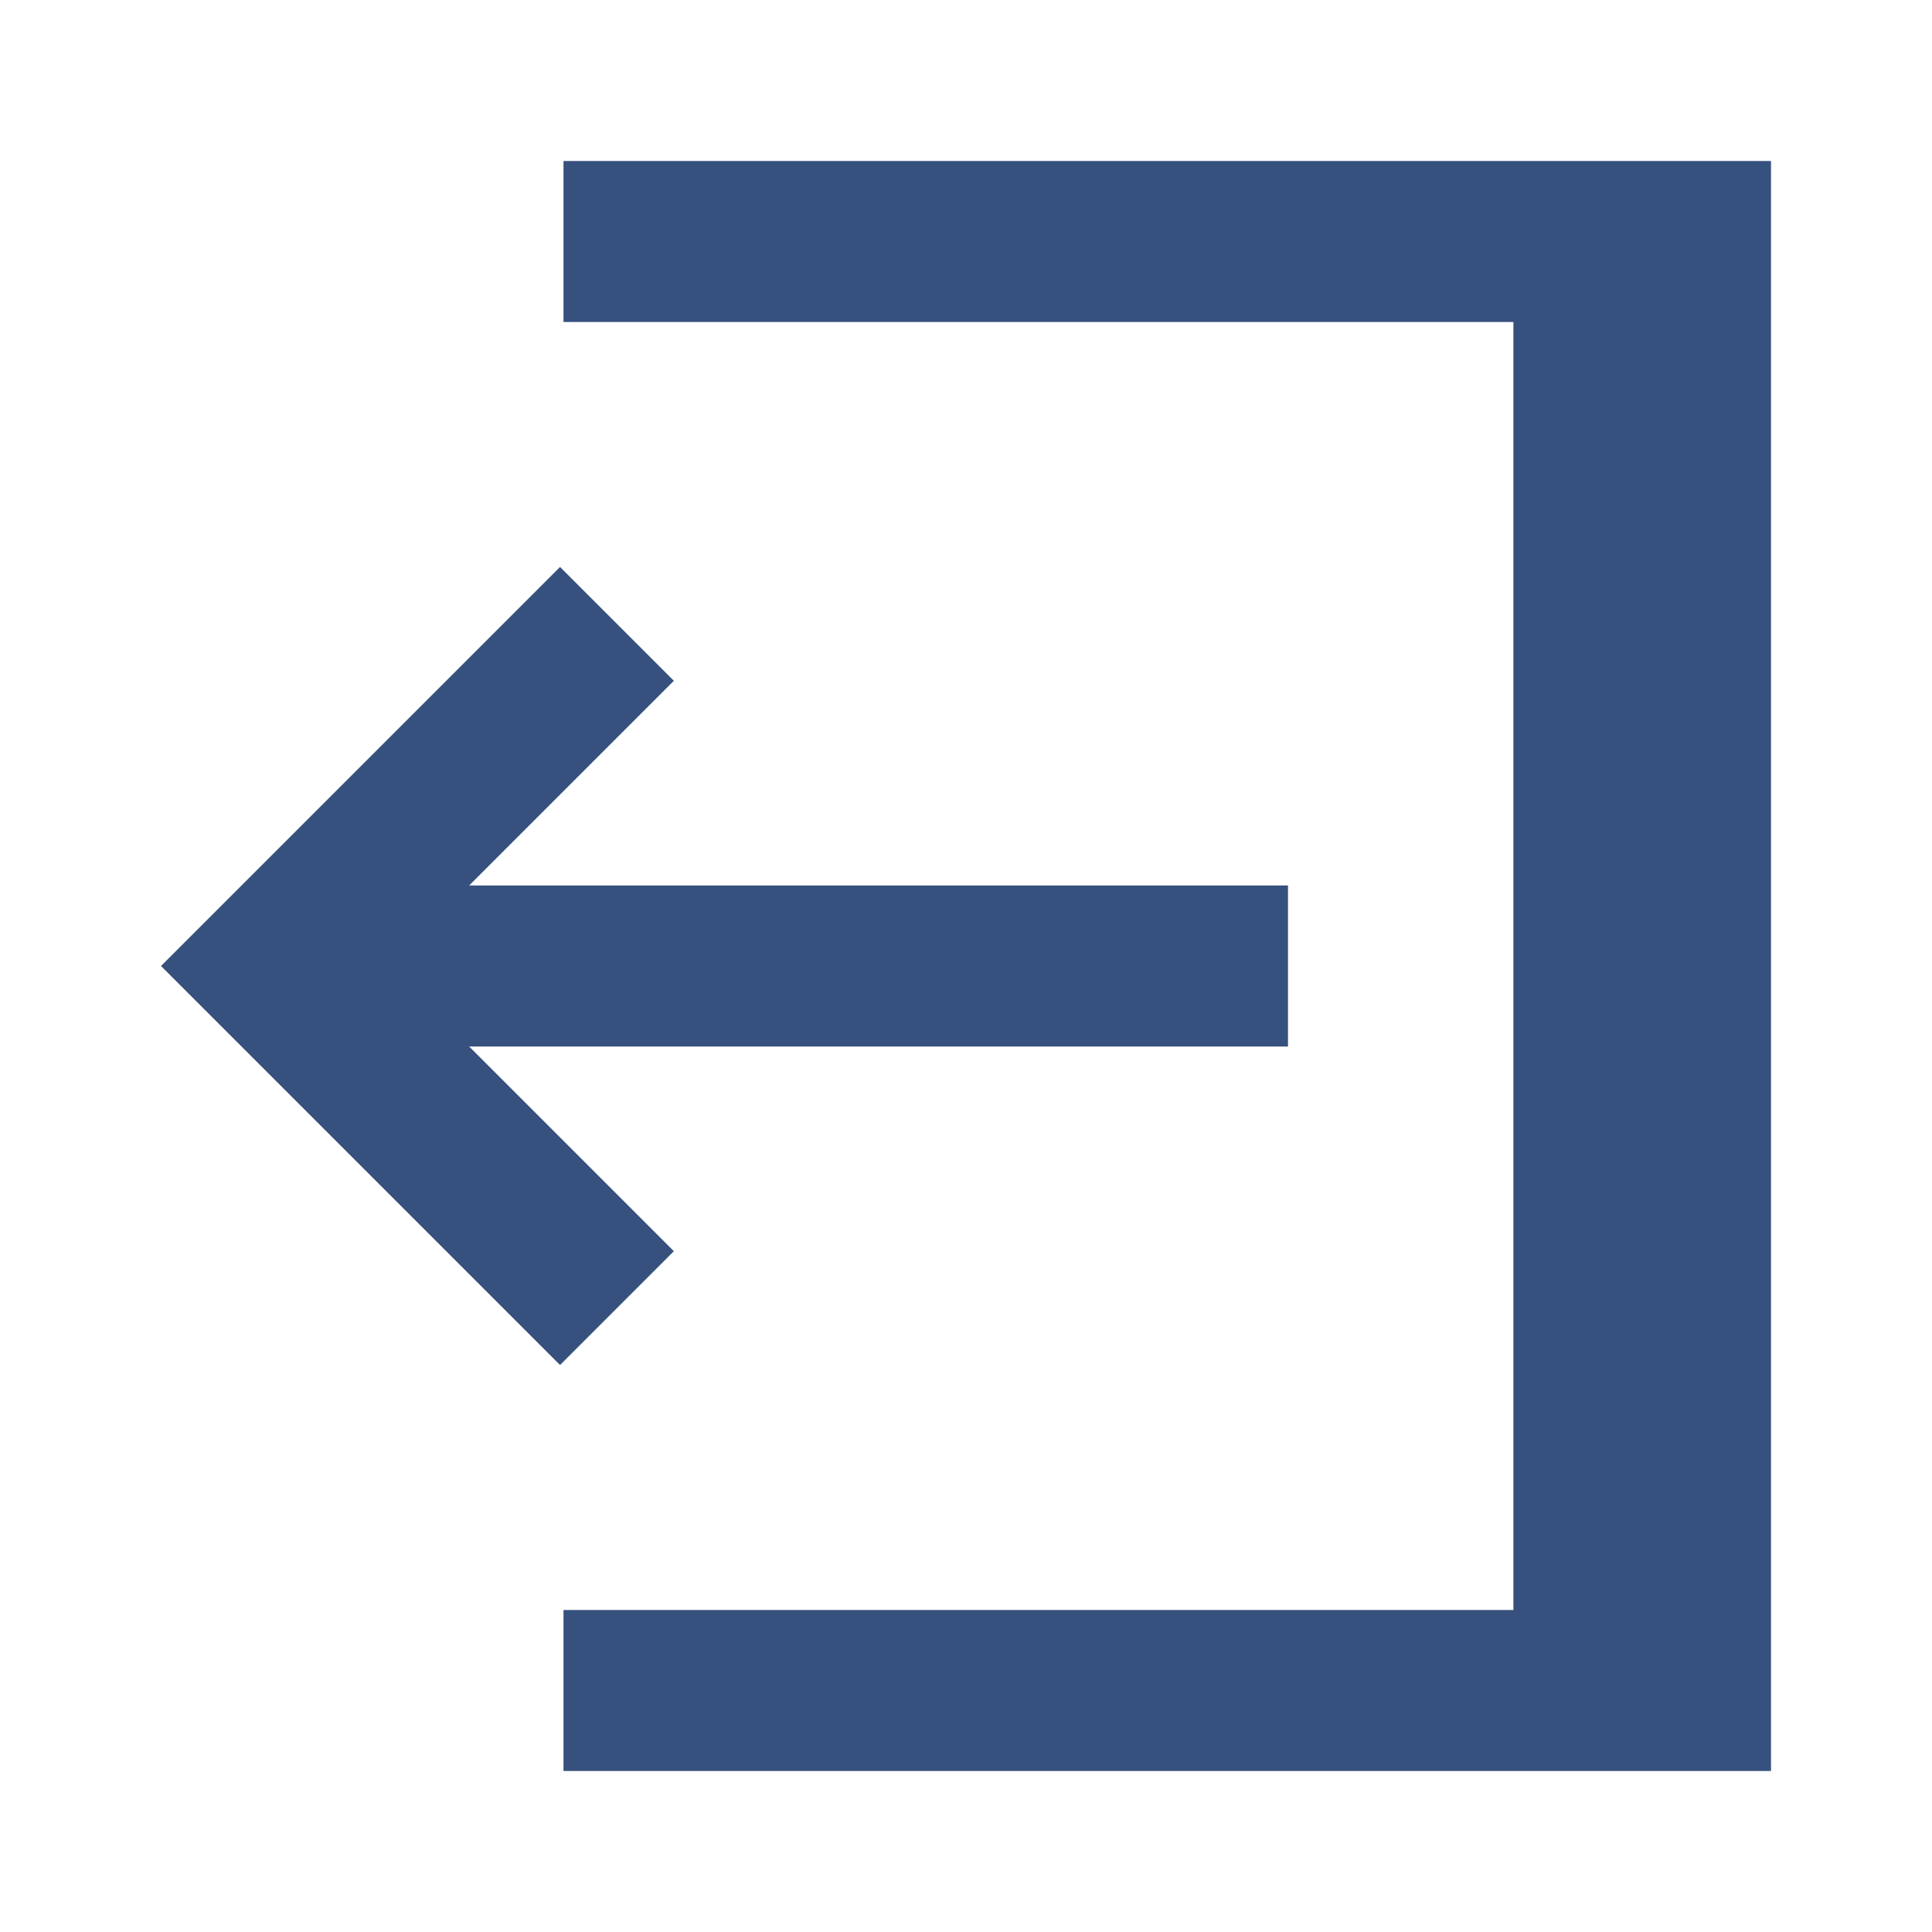 <svg width="24" height="24" viewBox="0 0 24 24" fill="none" xmlns="http://www.w3.org/2000/svg">
<path d="M18.8 4L7 4V2H22L22 22H7V20H18.8V4Z" fill="#37517E"/>
<path d="M16 11L5.828 11L8.371 8.457L6.957 7.043L2 12L6.957 16.957L8.371 15.543L5.828 13L16 13V11Z" fill="#37517E"/>
</svg>
